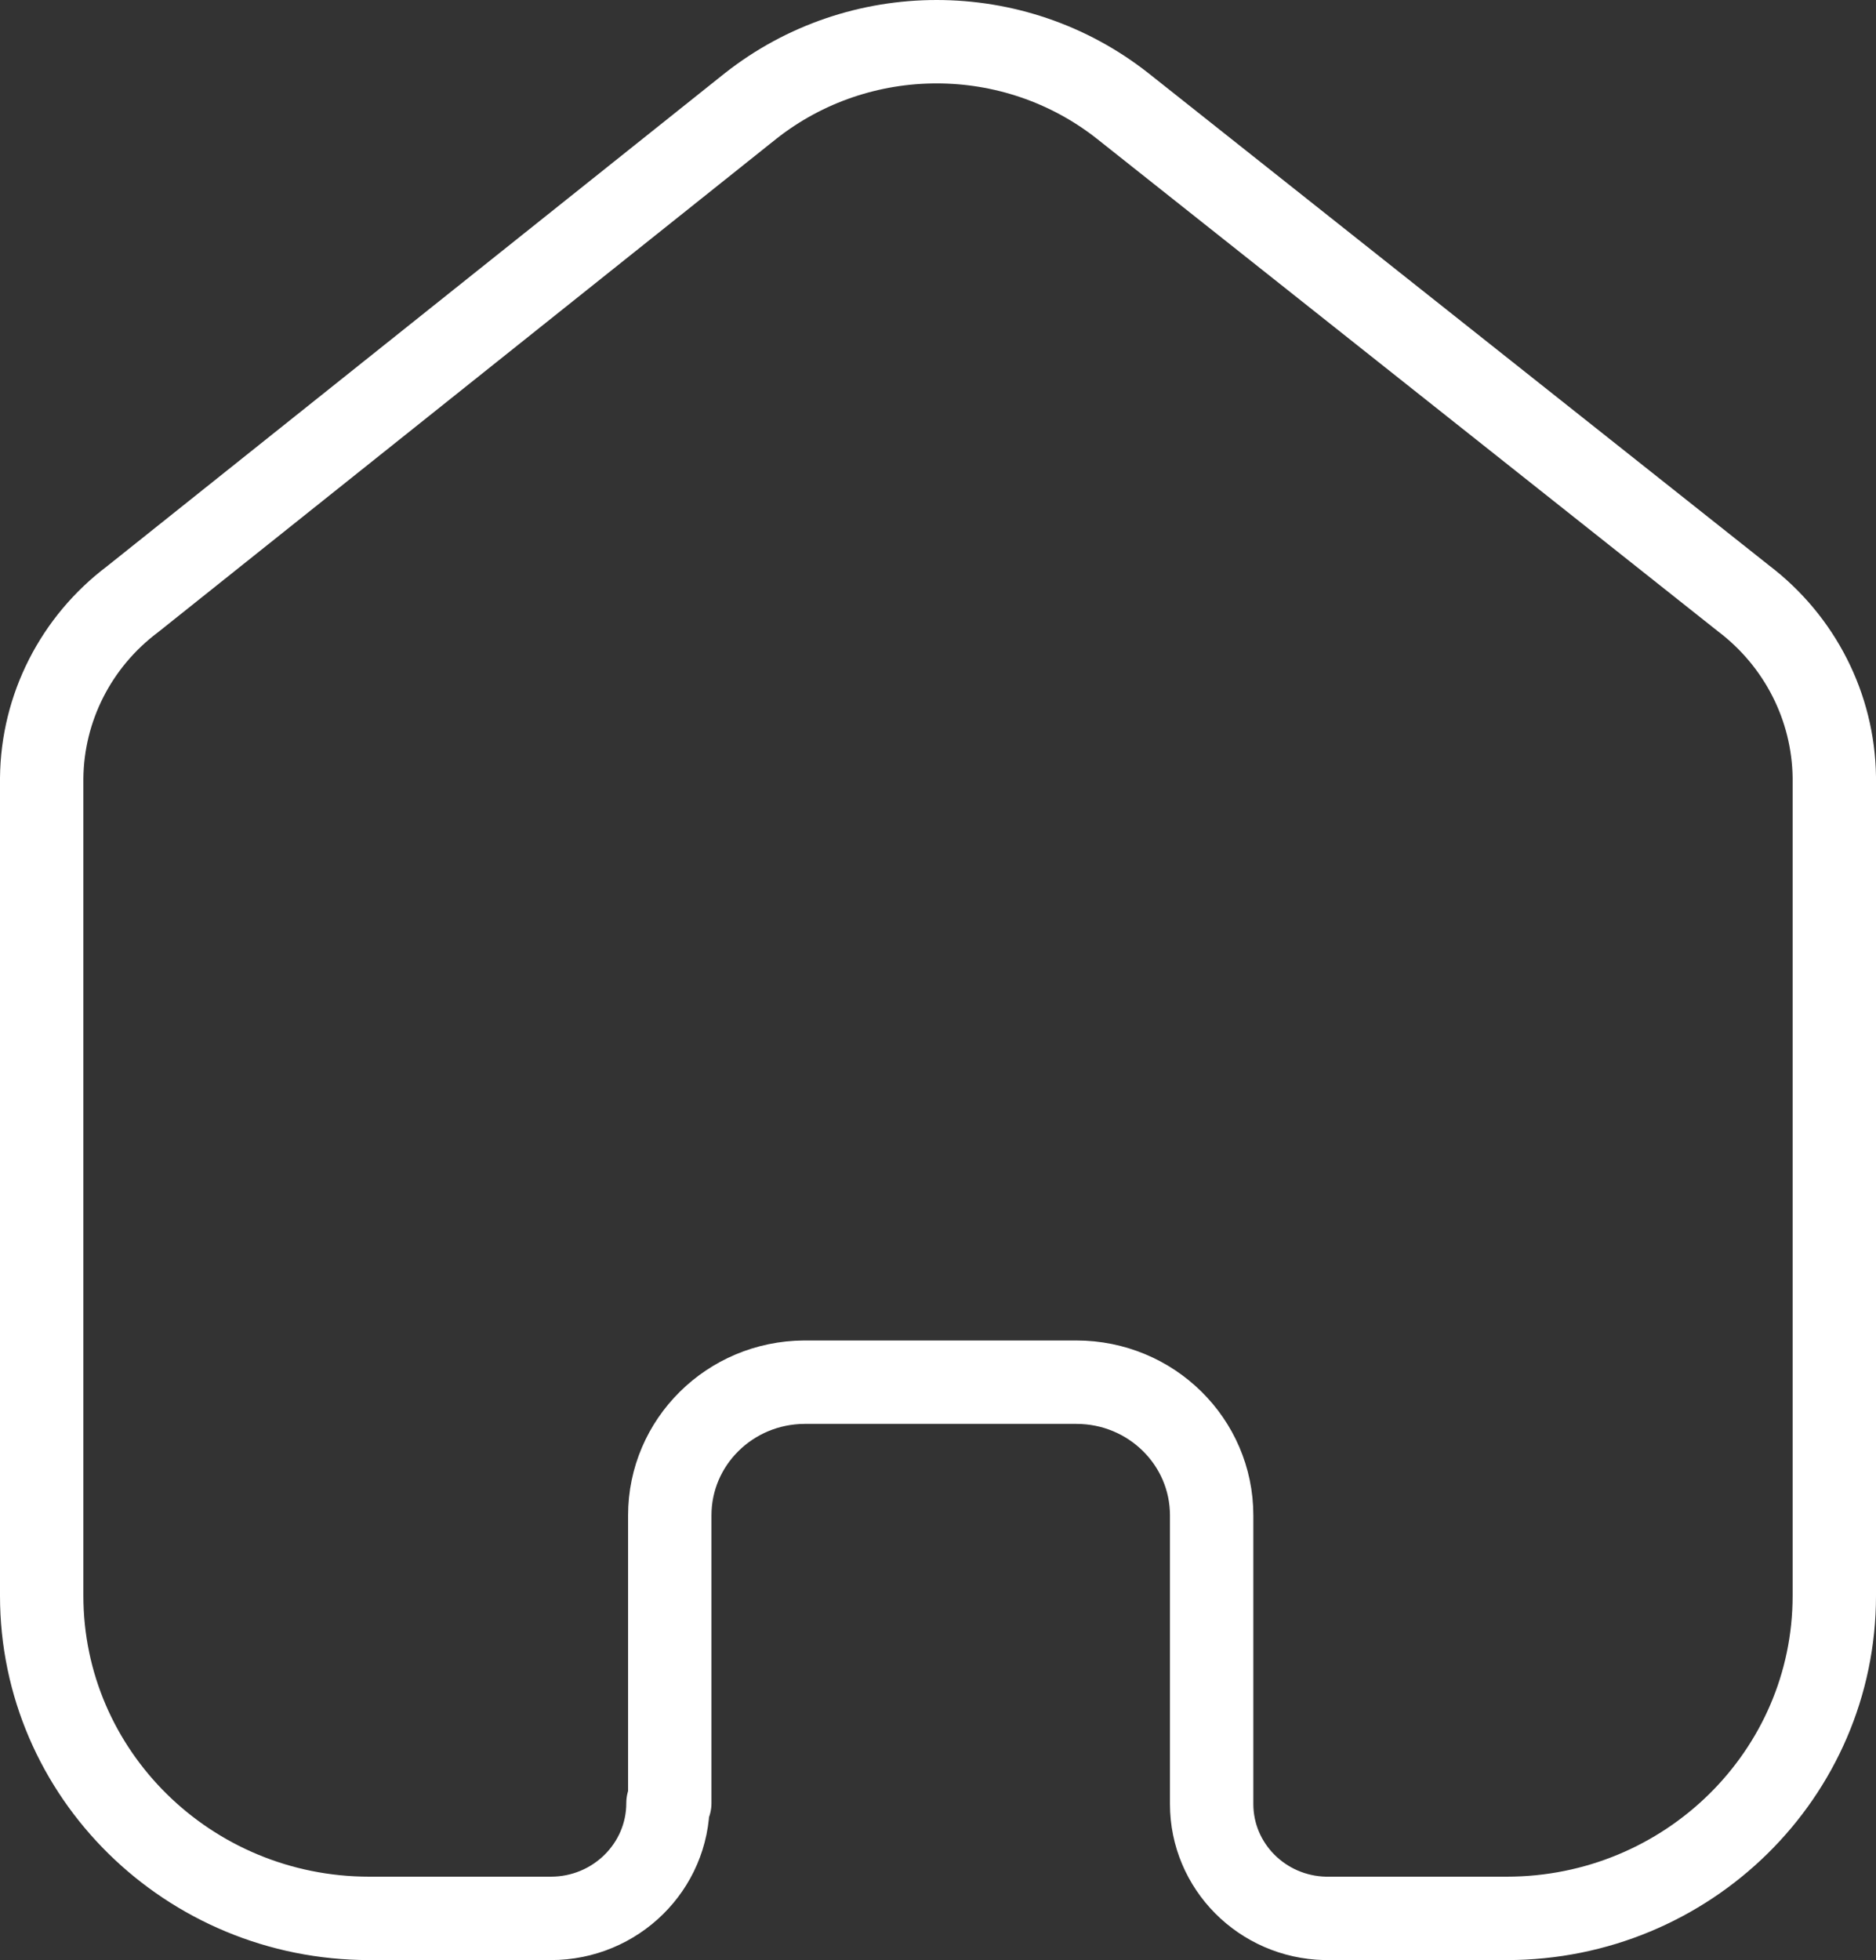 <svg width="45" height="47" viewBox="0 0 45 47" fill="none" xmlns="http://www.w3.org/2000/svg">
<rect x="0" y="0" width="45" height="47" fill="#333333" stroke="none"/>
<path d="M16.066 43.236V36.336C16.066 34.58 17.506 33.154 19.289 33.143H25.82C27.612 33.143 29.064 34.572 29.064 36.336V43.257C29.064 44.747 30.272 45.965 31.786 46H36.14C40.481 46 44 42.536 44 38.264V18.635C43.977 16.954 43.175 15.376 41.823 14.349L26.931 2.542C24.322 0.486 20.613 0.486 18.004 2.542L3.177 14.371C1.82 15.393 1.017 16.974 1 18.657V38.264C1 42.536 4.519 46 8.86 46H13.214C14.765 46 16.023 44.762 16.023 43.236" stroke="white" stroke-width="2" stroke-linecap="round" stroke-linejoin="round"/>
</svg>
